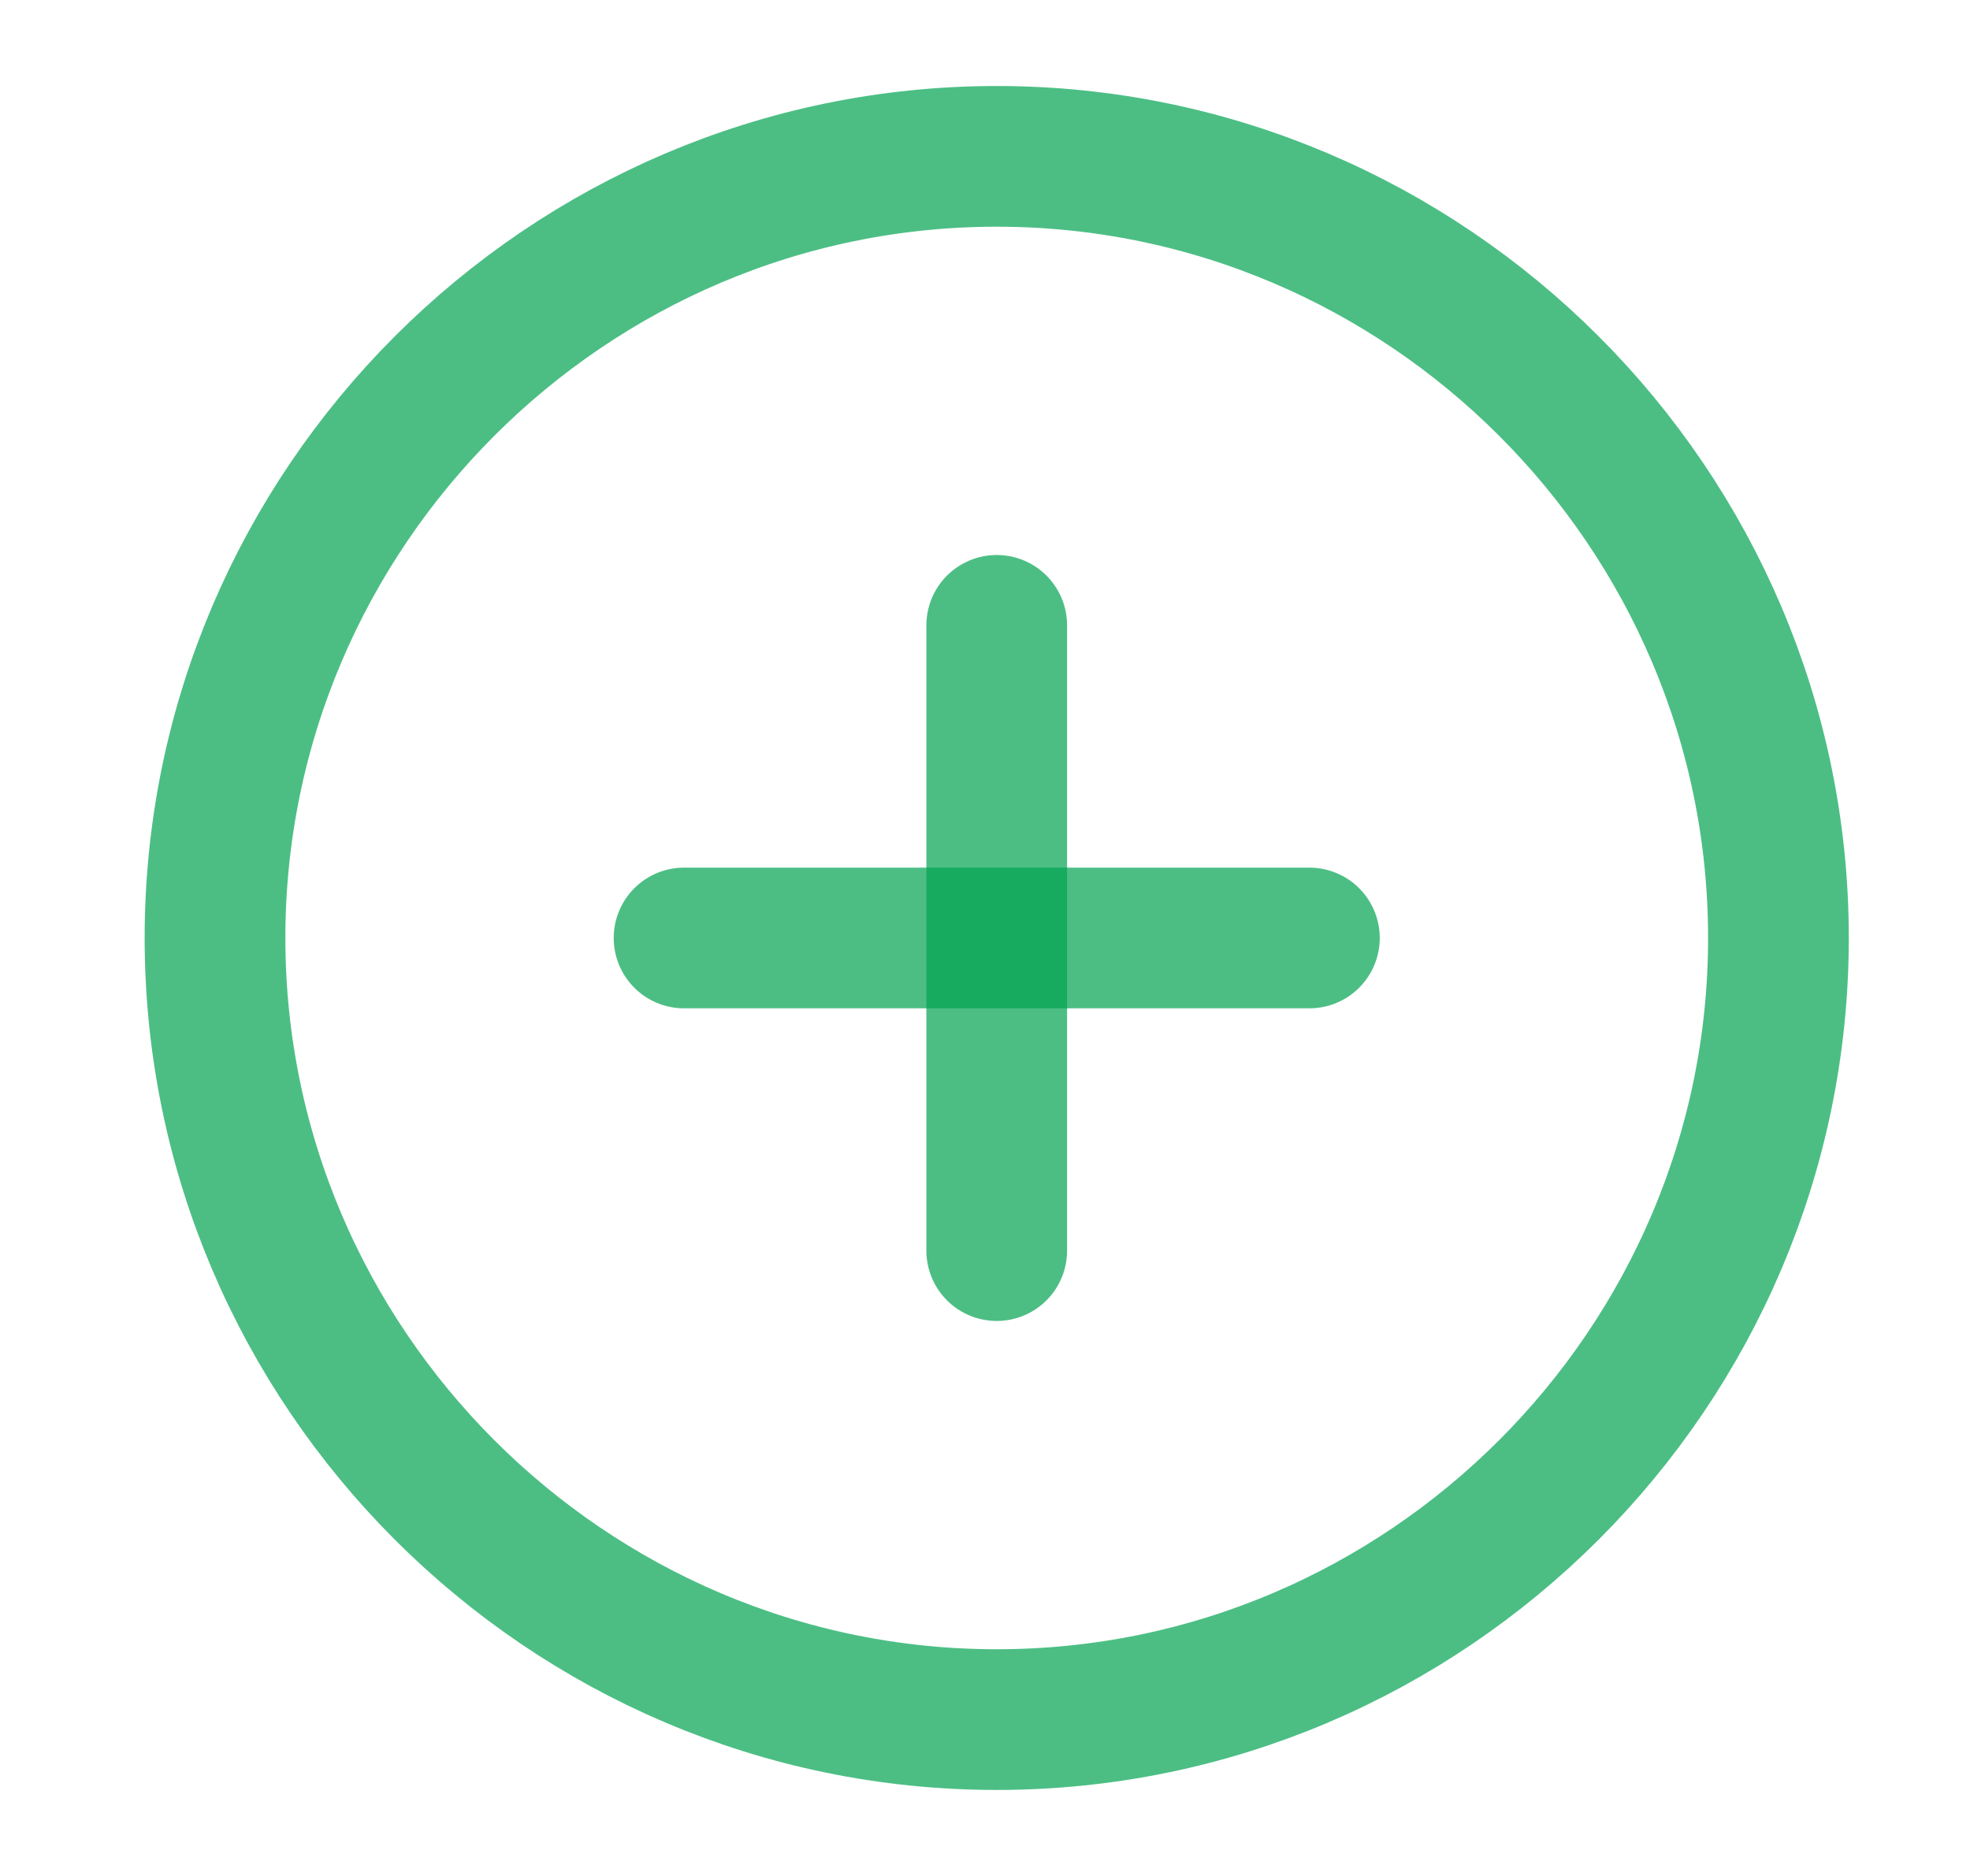 <svg width="21" height="20" viewBox="0 0 21 20" fill="none" xmlns="http://www.w3.org/2000/svg">
<path d="M10.625 18.333C15.208 18.333 18.958 14.583 18.958 10C18.958 5.417 15.208 1.667 10.625 1.667C6.042 1.667 2.292 5.417 2.292 10C2.292 14.583 6.042 18.333 10.625 18.333Z" stroke="#00A351" stroke-opacity="0.7" stroke-width="1.5" stroke-linecap="round" stroke-linejoin="round"/>
<path d="M7.292 10H13.958" stroke="#00A351" stroke-opacity="0.7" stroke-width="1.5" stroke-linecap="round" stroke-linejoin="round"/>
<path d="M10.625 13.333V6.667" stroke="#00A351" stroke-opacity="0.7" stroke-width="1.5" stroke-linecap="round" stroke-linejoin="round"/>
</svg>
